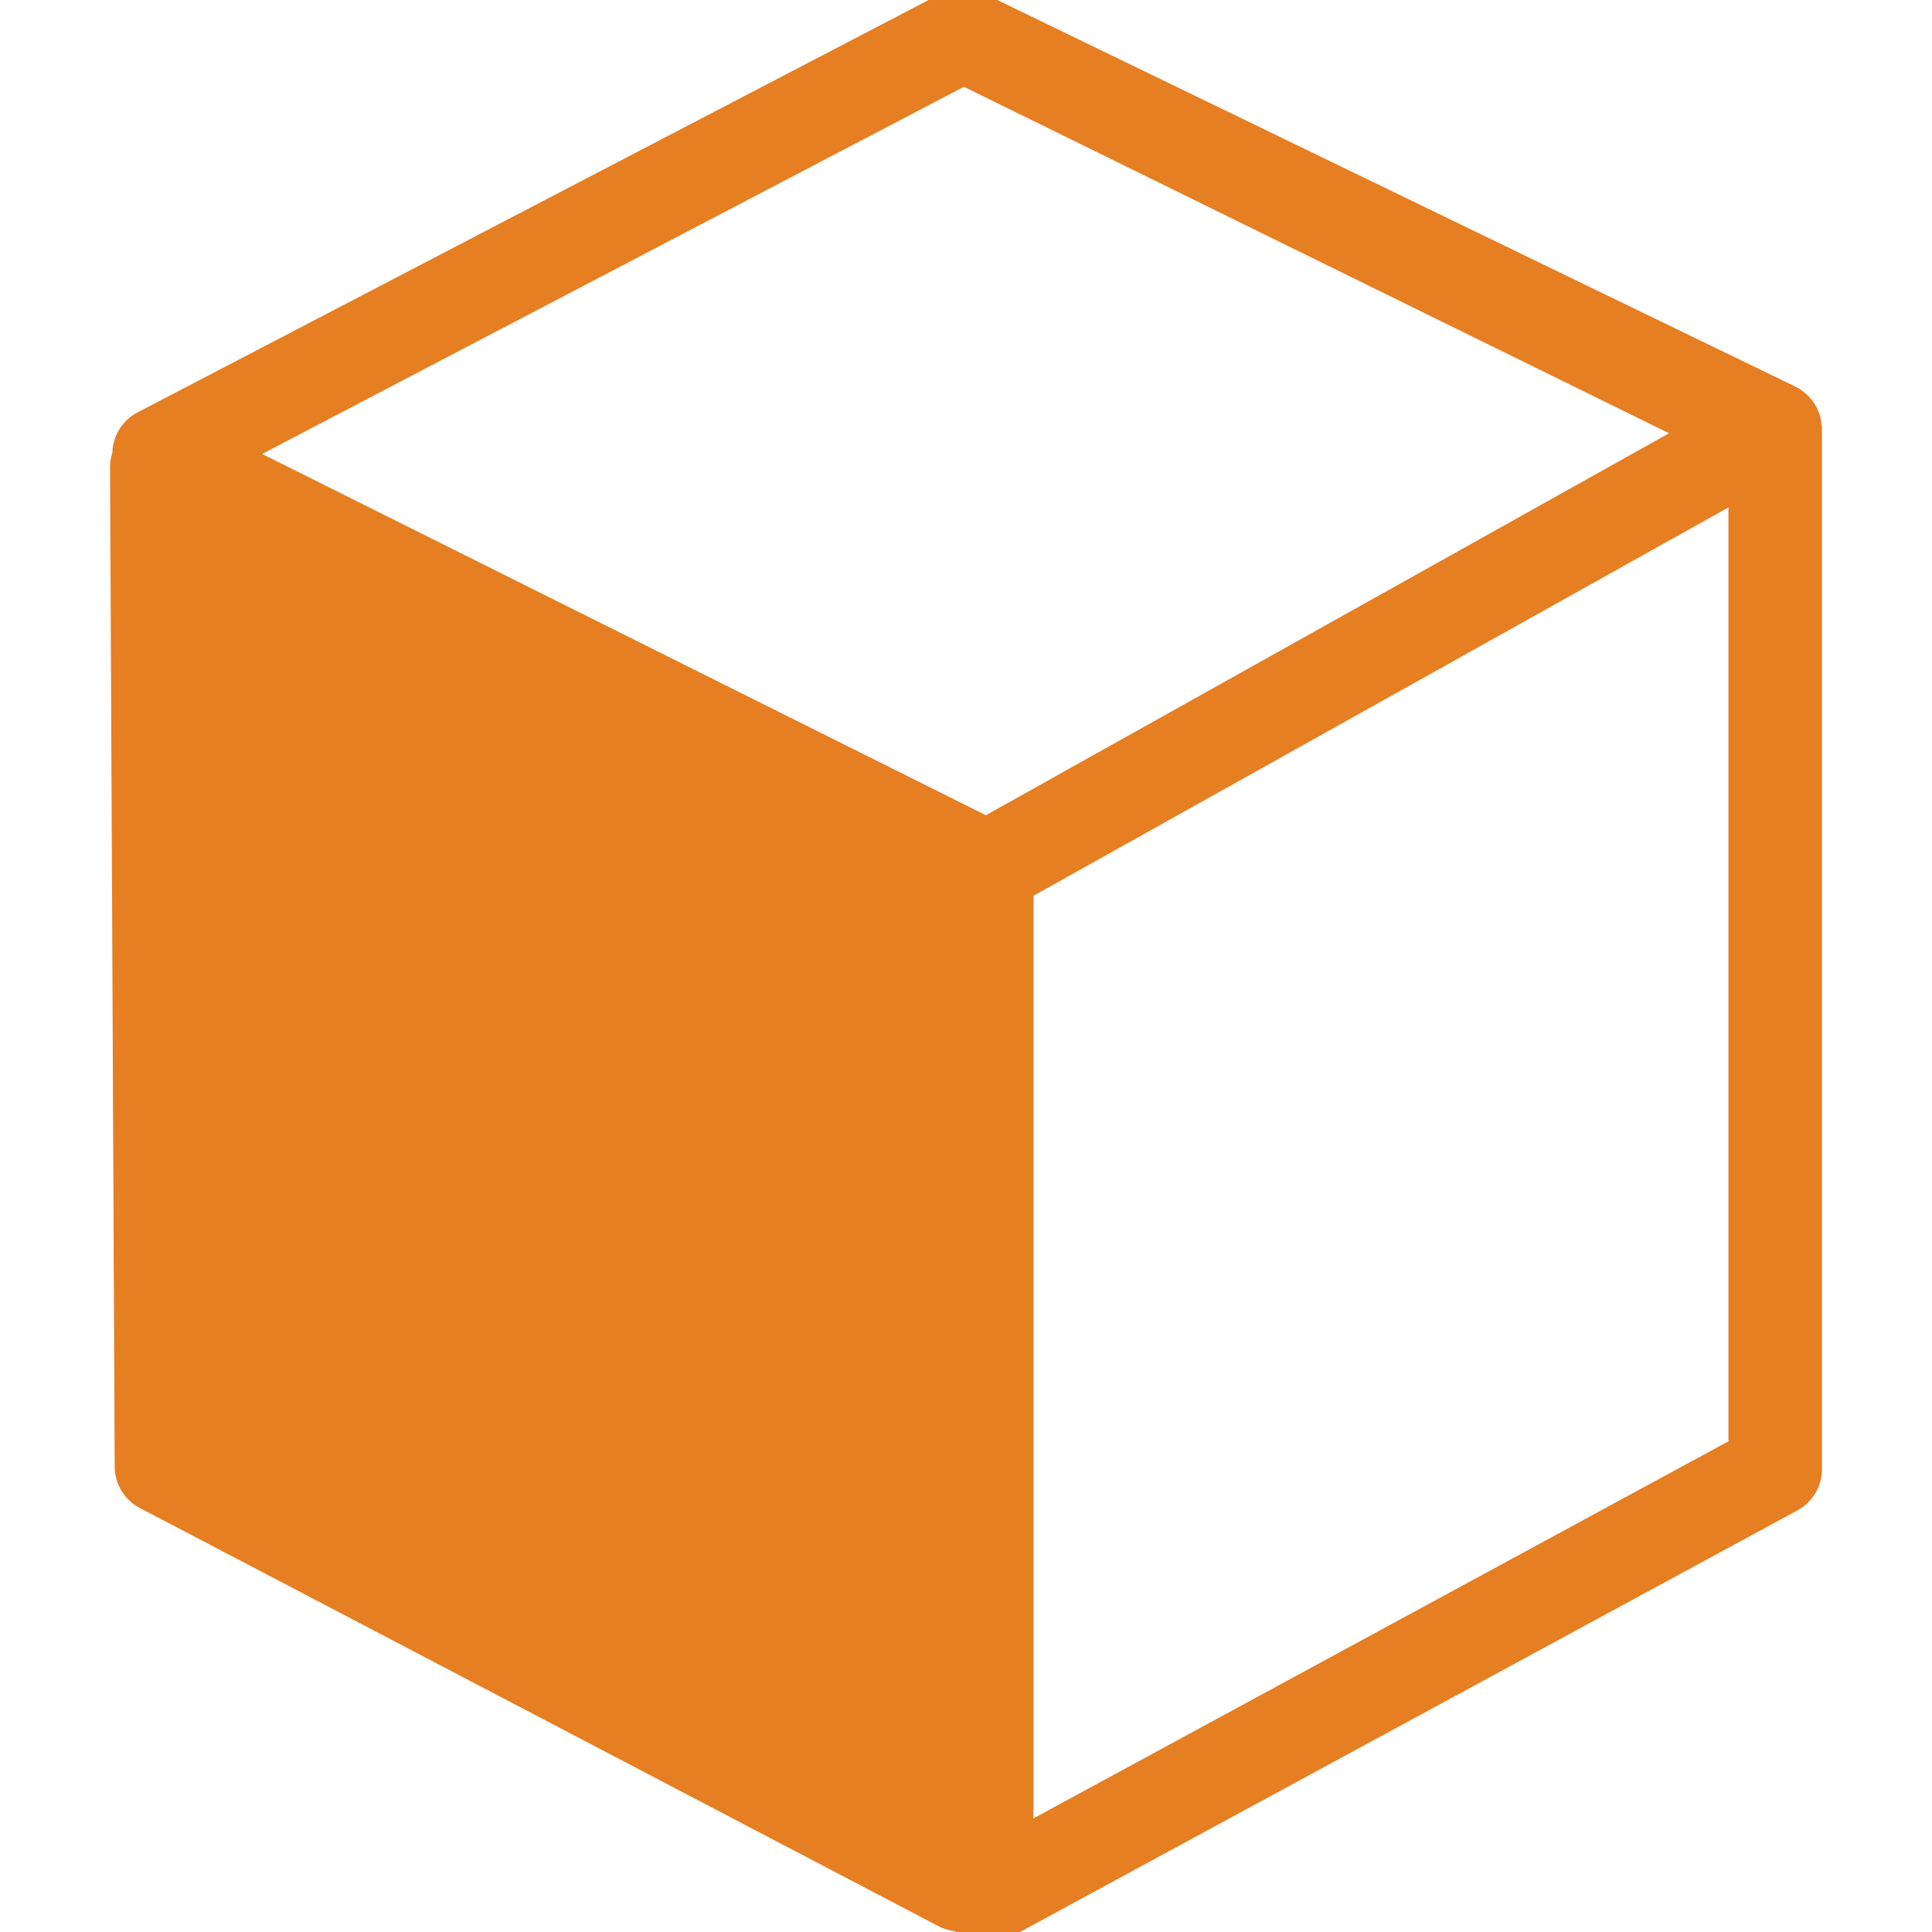 <?xml version="1.0" encoding="iso-8859-1"?>
<!-- Generator: Adobe Illustrator 16.0.0, SVG Export Plug-In . SVG Version: 6.00 Build 0)  -->
<!DOCTYPE svg PUBLIC "-//W3C//DTD SVG 1.1//EN" "http://www.w3.org/Graphics/SVG/1.1/DTD/svg11.dtd">
<svg xmlns="http://www.w3.org/2000/svg" xmlns:xlink="http://www.w3.org/1999/xlink" version="1.1" id="Capa_1" x="0px" y="0px" width="32px" height="32px" viewBox="0 0 82.626 82.627" style="enable-background:new 0 0 82.626 82.627;" xml:space="preserve" >
<g>
	<path stroke="#e67e22" fill="#e67e22" d="M5.206,19.956l0.199,42.771c0.003,0.55,0.306,1.054,0.789,1.314l34.161,17.887c0.223,0.119,0.467,0.179,0.711,0.179   c0.001,0,0.002,0,0.003,0c0.103,0.117,0.218,0.227,0.355,0.309c0.236,0.141,0.502,0.212,0.769,0.212   c0.246,0,0.49-0.061,0.712-0.181l33.729-18.292c0.484-0.263,0.787-0.77,0.787-1.319v-44.5c0-0.013-0.005-0.025-0.005-0.039   c-0.001-0.011,0.003-0.021,0.003-0.033c-0.002-0.043-0.019-0.082-0.022-0.124c-0.013-0.082-0.022-0.164-0.047-0.243   c-0.018-0.055-0.041-0.104-0.064-0.157c-0.031-0.07-0.062-0.139-0.104-0.203c-0.031-0.05-0.068-0.095-0.105-0.141   c-0.047-0.058-0.096-0.112-0.152-0.163c-0.044-0.04-0.091-0.076-0.141-0.111c-0.032-0.022-0.059-0.053-0.094-0.073   c-0.032-0.02-0.069-0.028-0.104-0.045c-0.029-0.015-0.052-0.036-0.081-0.049L41.747,0.118c-0.405-0.171-0.864-0.155-1.258,0.042   L6.131,18.071c-0.504,0.254-0.822,0.77-0.825,1.333c0,0.009,0.004,0.017,0.004,0.025C5.249,19.596,5.205,19.772,5.206,19.956z    M72.456,18.501l-30.28,16.93L10.111,19.425L41.218,3.151L72.456,18.501z M43.692,78.61V38.021l30.729-17.173v41.09L43.692,78.61z"/>
</g>
</svg>
